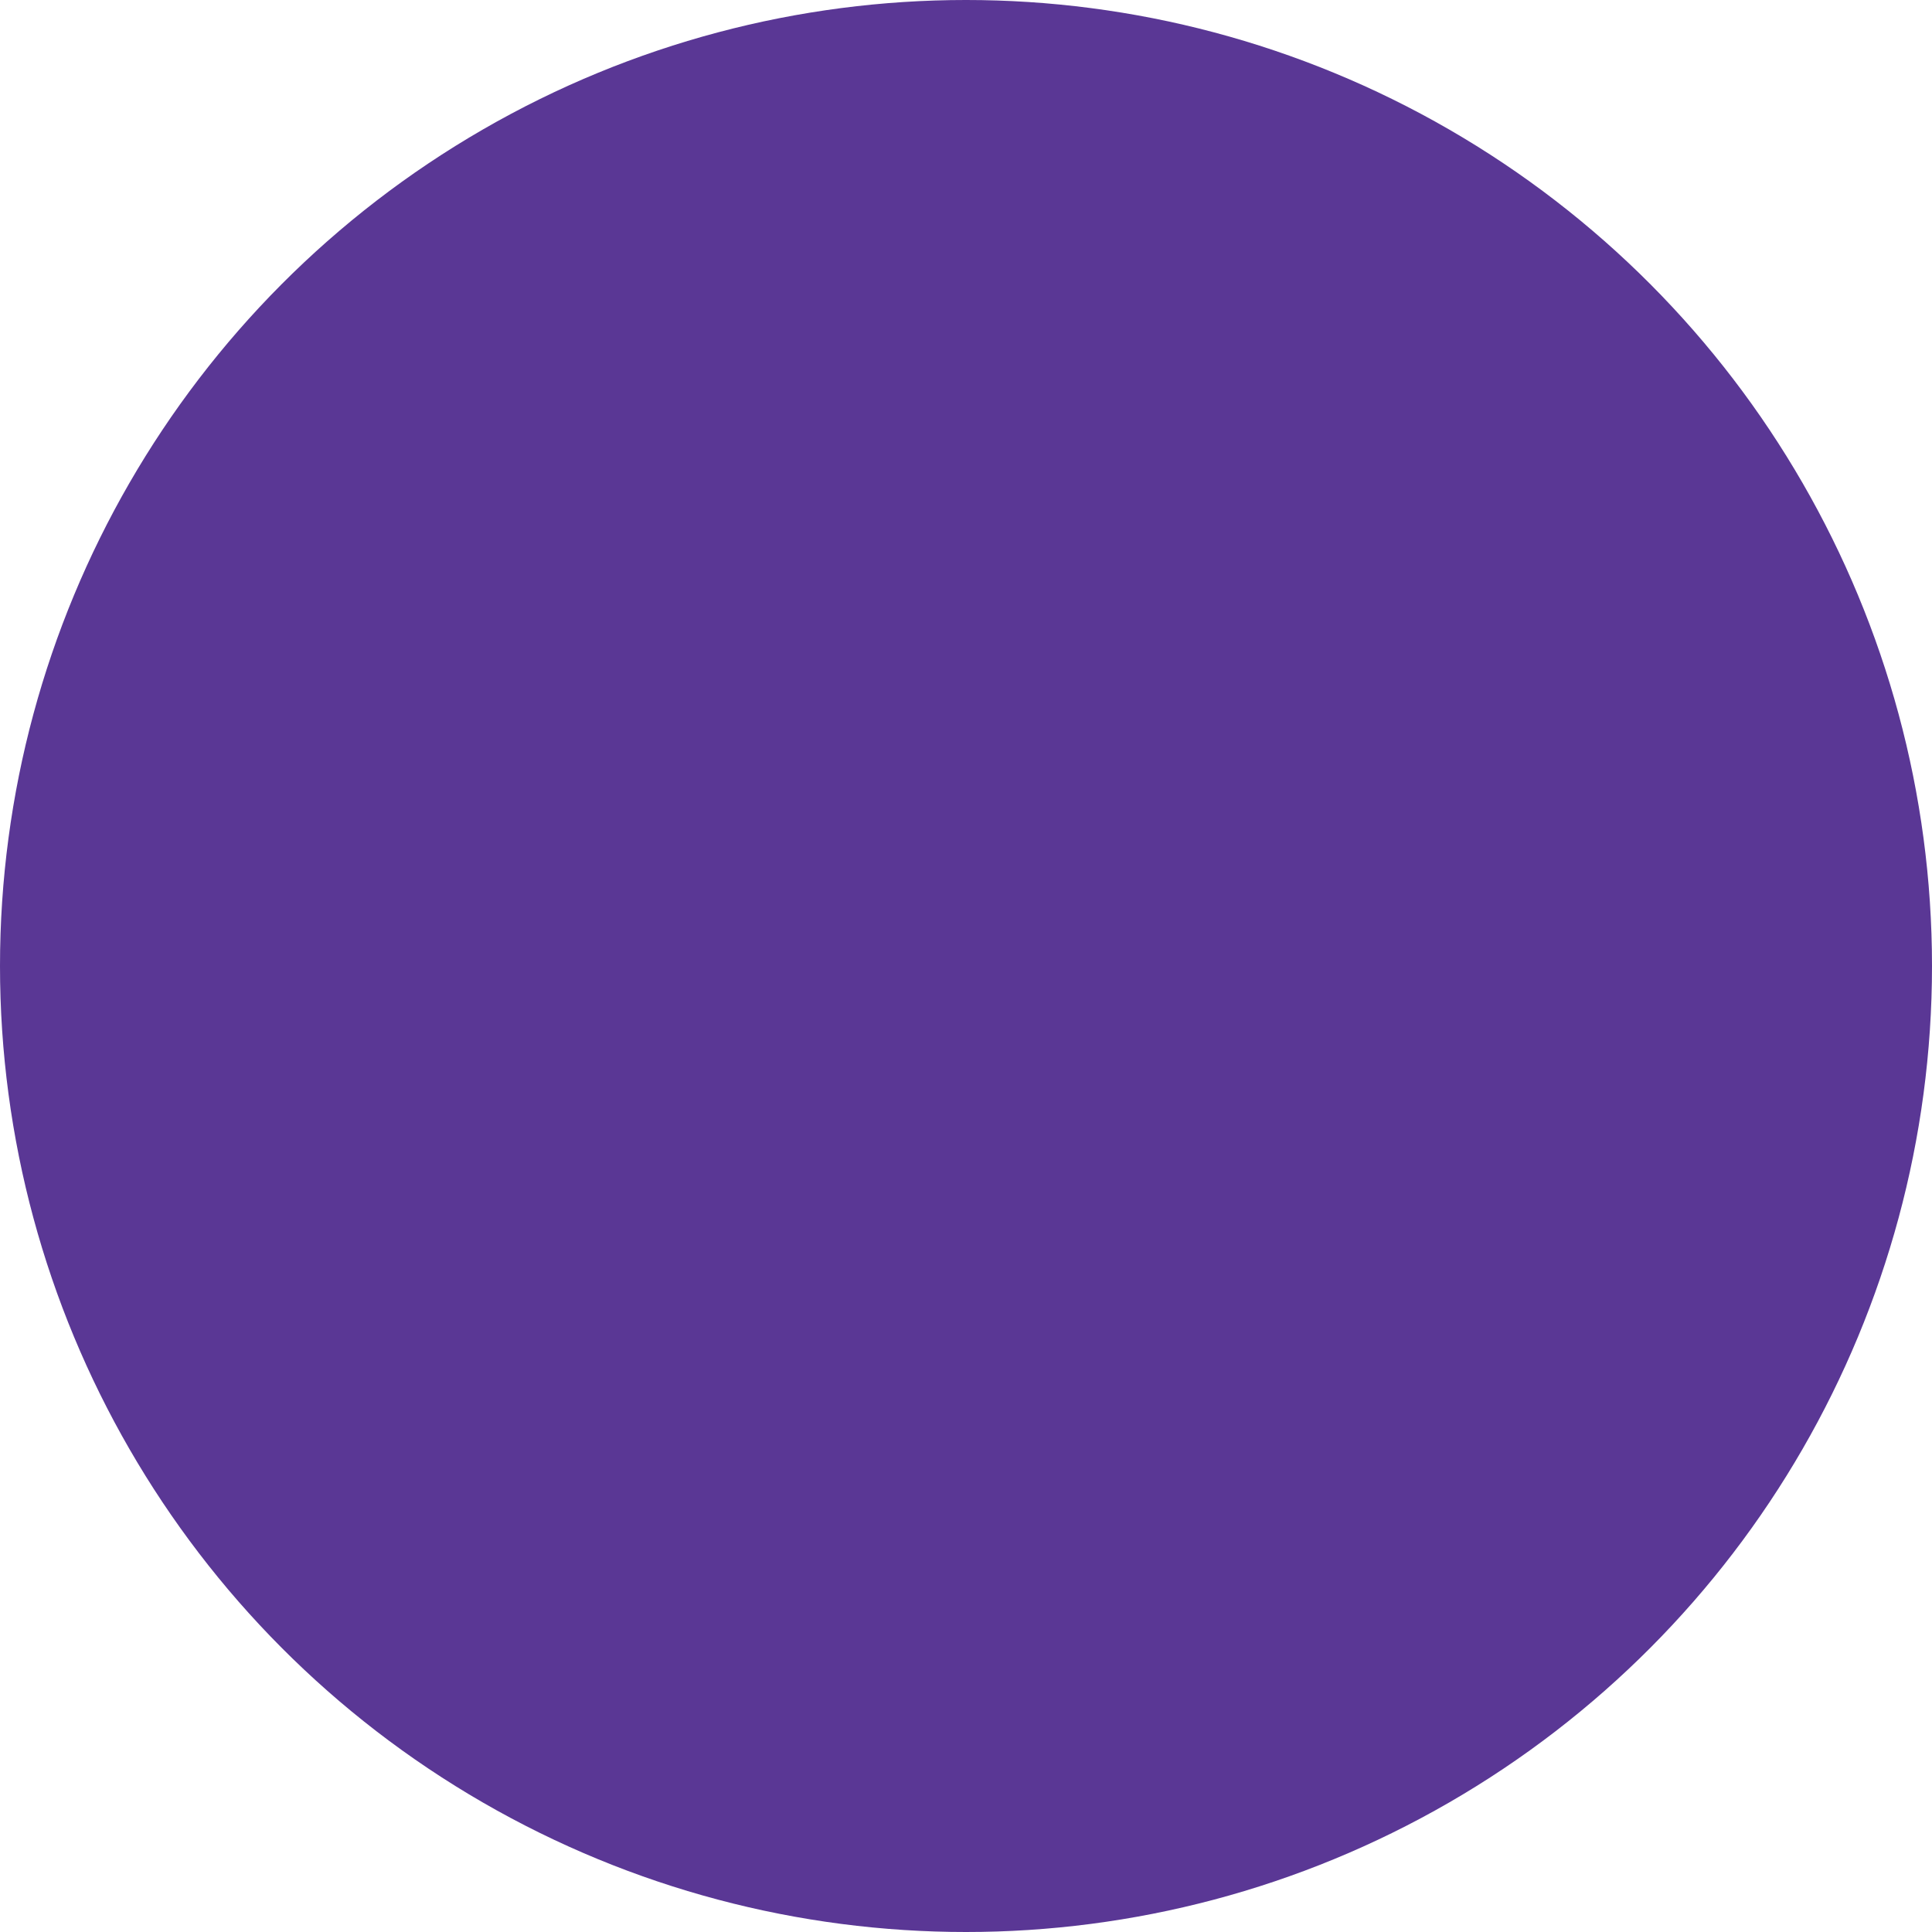 <?xml version="1.0" encoding="utf-8"?>
<!-- Generator: Adobe Illustrator 22.1.0, SVG Export Plug-In . SVG Version: 6.00 Build 0)  -->
<svg version="1.1" xmlns="http://www.w3.org/2000/svg" xmlns:xlink="http://www.w3.org/1999/xlink" x="0px" y="0px"
	 viewBox="0 0 9 9" style="enable-background:new 0 0 9 9;" xml:space="preserve">
<style type="text/css">
	.st0{fill:none;stroke:#43834C;stroke-width:2;stroke-miterlimit:10;}
	.st1{fill:none;stroke:#327776;stroke-width:2;stroke-miterlimit:10;}
	.st2{fill:#327776;}
	.st3{fill:#43834C;}
	.st4{fill:none;stroke:#2D6B2C;stroke-width:3;stroke-linecap:round;stroke-linejoin:round;stroke-miterlimit:10;}
	.st5{fill:#FFFFFF;}
	.st6{display:none;}
	.st7{display:inline;}
	.st8{fill:#D9D9D9;}
	.st9{fill:none;stroke:#D9D9D9;stroke-width:0.5;stroke-miterlimit:10;}
	.st10{display:inline;fill:none;stroke:#D9D9D9;stroke-width:0.5;stroke-miterlimit:10;}
	.st11{clip-path:url(#SVGID_2_);}
	.st12{fill:#5A3795;}
	.st13{clip-path:url(#SVGID_4_);}
	.st14{fill:none;}
	.st15{fill:#FFFFFF;stroke:#5A3795;stroke-miterlimit:10;}
	.st16{fill:none;stroke:#5A3795;stroke-miterlimit:10;}
	.st17{fill:#A7A9AC;}
	.st18{clip-path:url(#SVGID_6_);}
	.st19{clip-path:url(#SVGID_8_);}
</style>
<g id="Layer_1">
</g>
<g id="Mark">
</g>
<g id="Wireframe">
	<circle class="st12" cx="4.5" cy="4.5" r="4.5"/>
</g>
<g id="Layer_3">
</g>
</svg>

